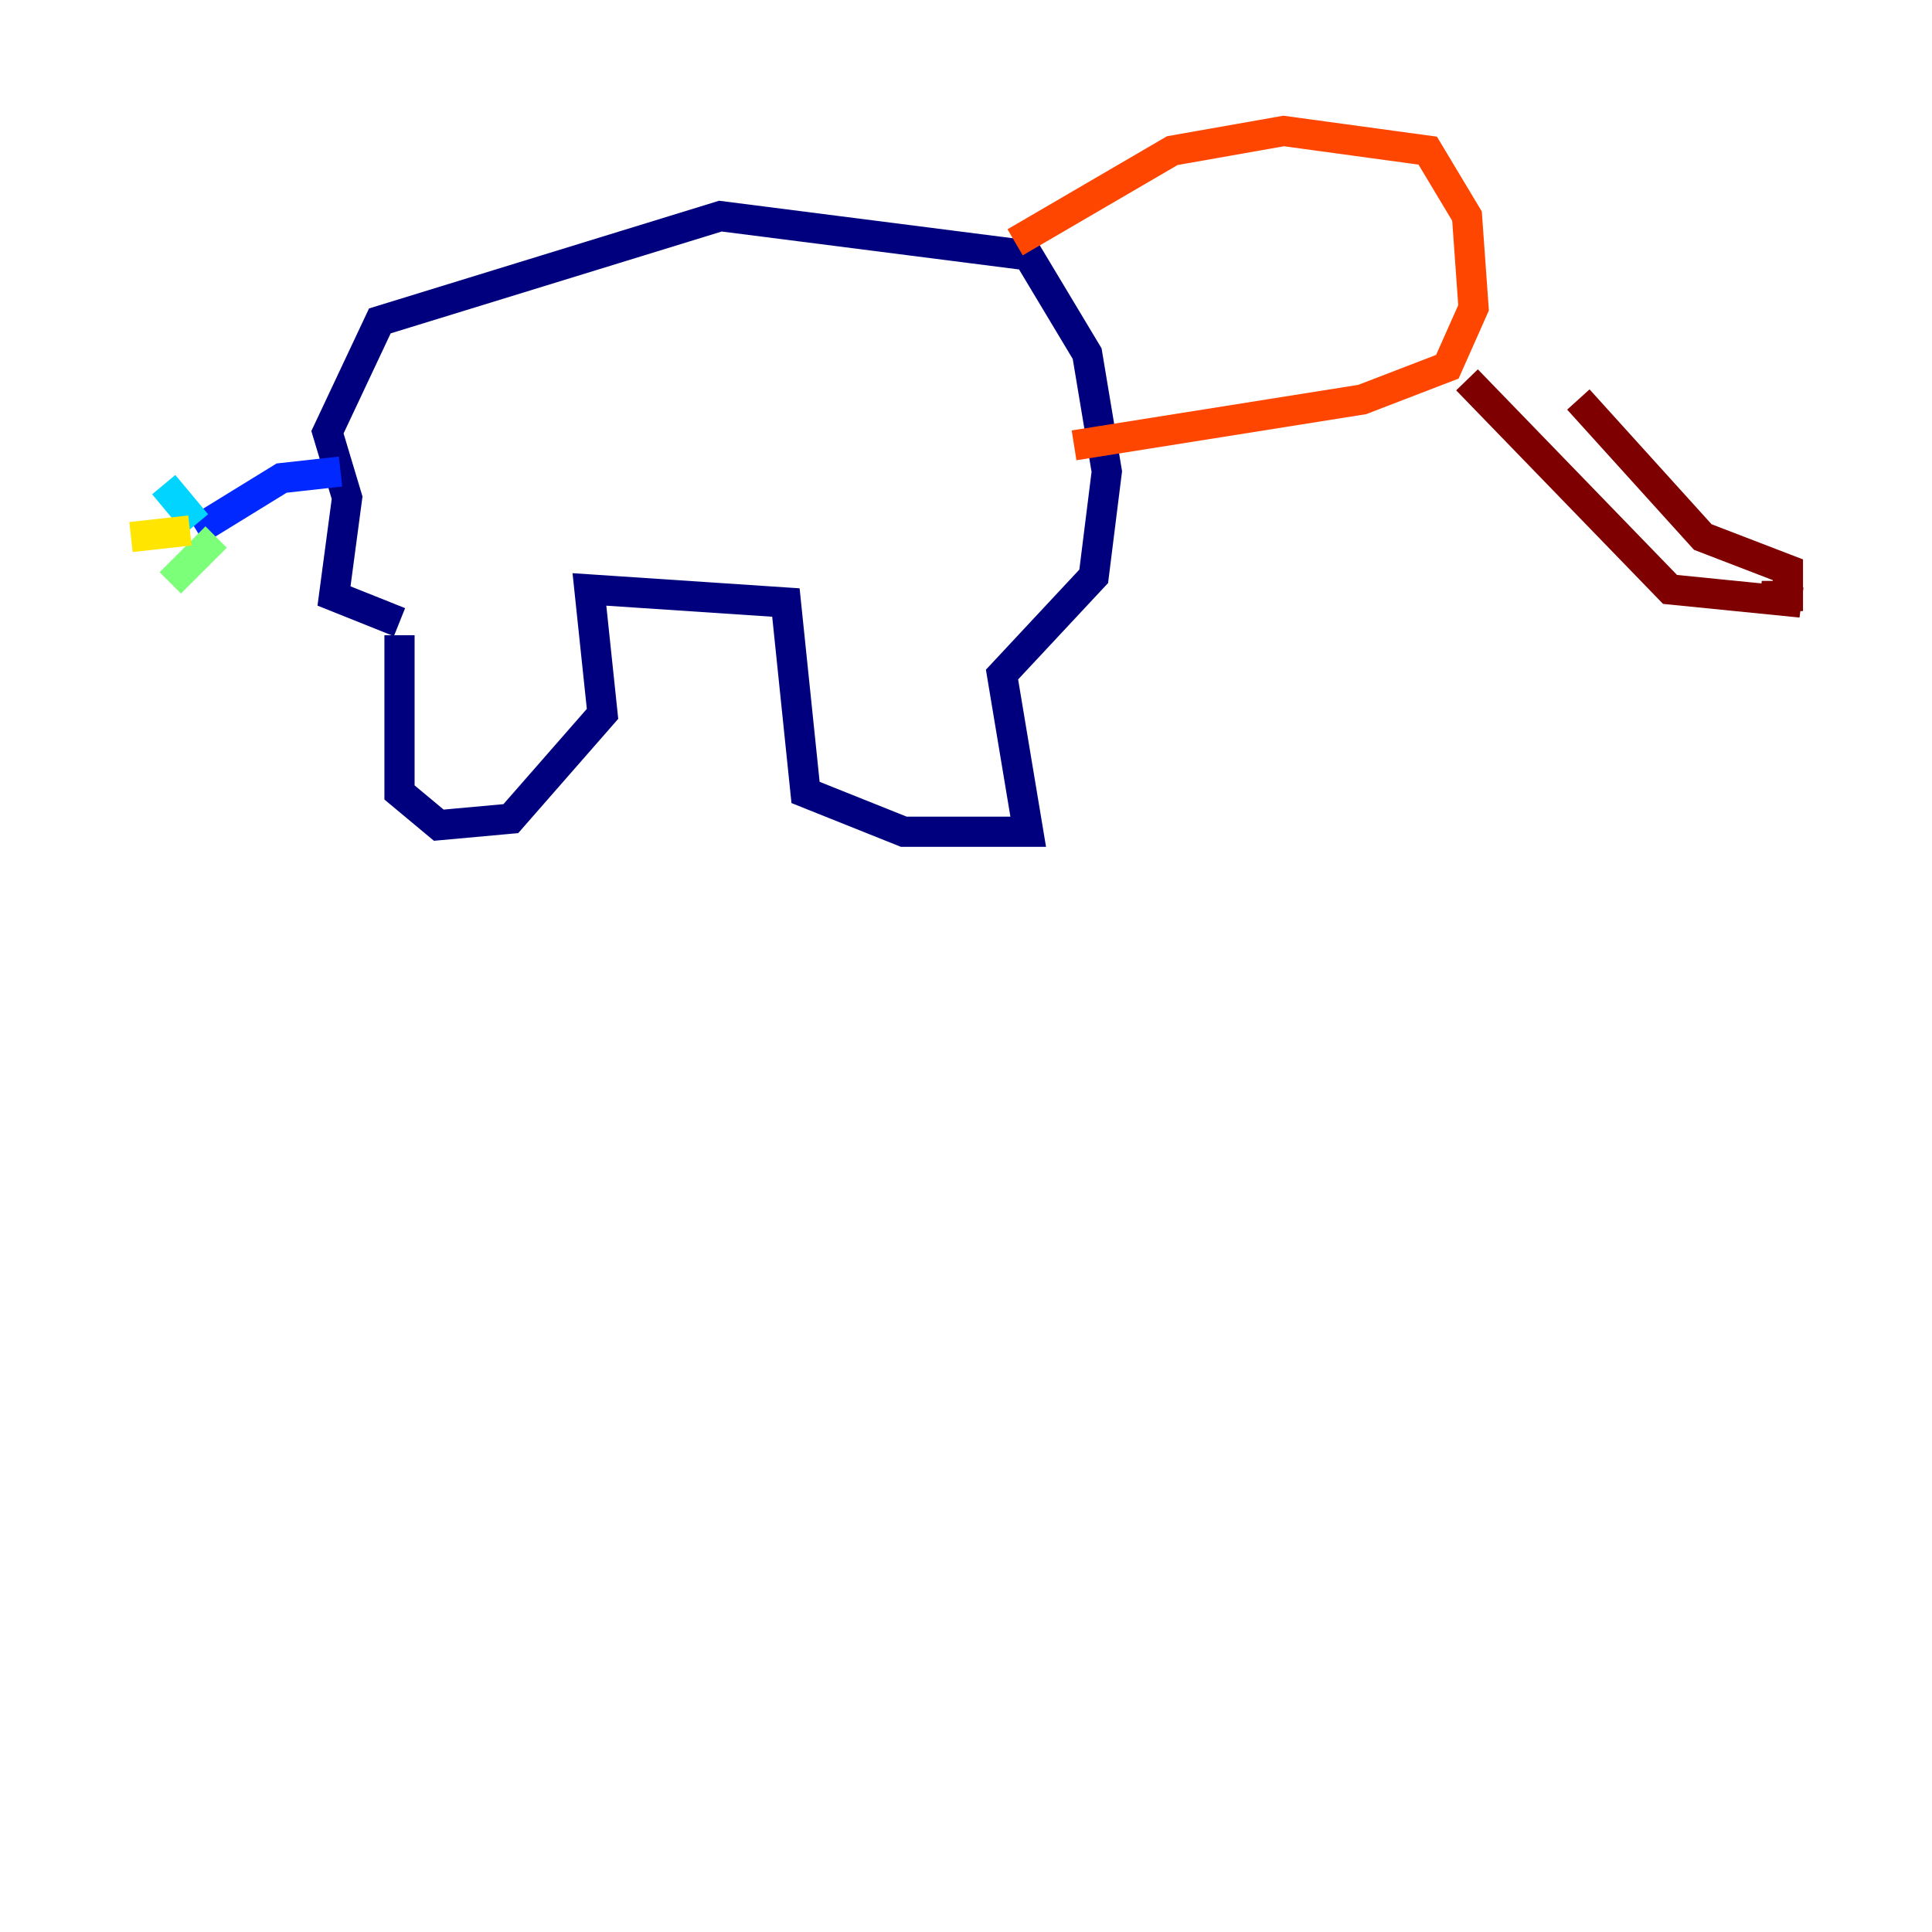 <?xml version="1.0" encoding="utf-8" ?>
<svg baseProfile="tiny" height="128" version="1.2" viewBox="0,0,128,128" width="128" xmlns="http://www.w3.org/2000/svg" xmlns:ev="http://www.w3.org/2001/xml-events" xmlns:xlink="http://www.w3.org/1999/xlink"><defs /><polyline fill="none" points="26.468,42.088 26.468,52.502 29.071,54.671 33.844,54.237 39.919,47.295 39.051,39.051 52.068,39.919 53.37,52.502 59.878,55.105 68.122,55.105 66.386,44.691 72.461,38.183 73.329,31.241 72.027,23.43 68.122,16.922 47.729,14.319 25.166,21.261 21.695,28.637 22.997,32.976 22.129,39.485 26.468,41.22" stroke="#00007f" stroke-width="2" /><polyline fill="none" points="22.563,31.241 18.658,31.675 13.017,35.146" stroke="#0028ff" stroke-width="2" /><polyline fill="none" points="13.017,34.712 10.848,32.108" stroke="#00d4ff" stroke-width="2" /><polyline fill="none" points="14.319,35.58 11.281,38.617" stroke="#7cff79" stroke-width="2" /><polyline fill="none" points="12.583,35.146 8.678,35.58" stroke="#ffe500" stroke-width="2" /><polyline fill="none" points="67.254,16.054 77.668,9.98 85.044,8.678 94.59,9.98 97.193,14.319 97.627,20.393 95.891,24.298 90.251,26.468 71.159,29.505" stroke="#ff4600" stroke-width="2" /><polyline fill="none" points="97.193,25.166 110.644,39.051 119.322,39.919 116.719,39.485 118.454,39.485 118.454,37.749 112.814,35.58 104.57,26.468" stroke="#7f0000" stroke-width="2" /></svg>